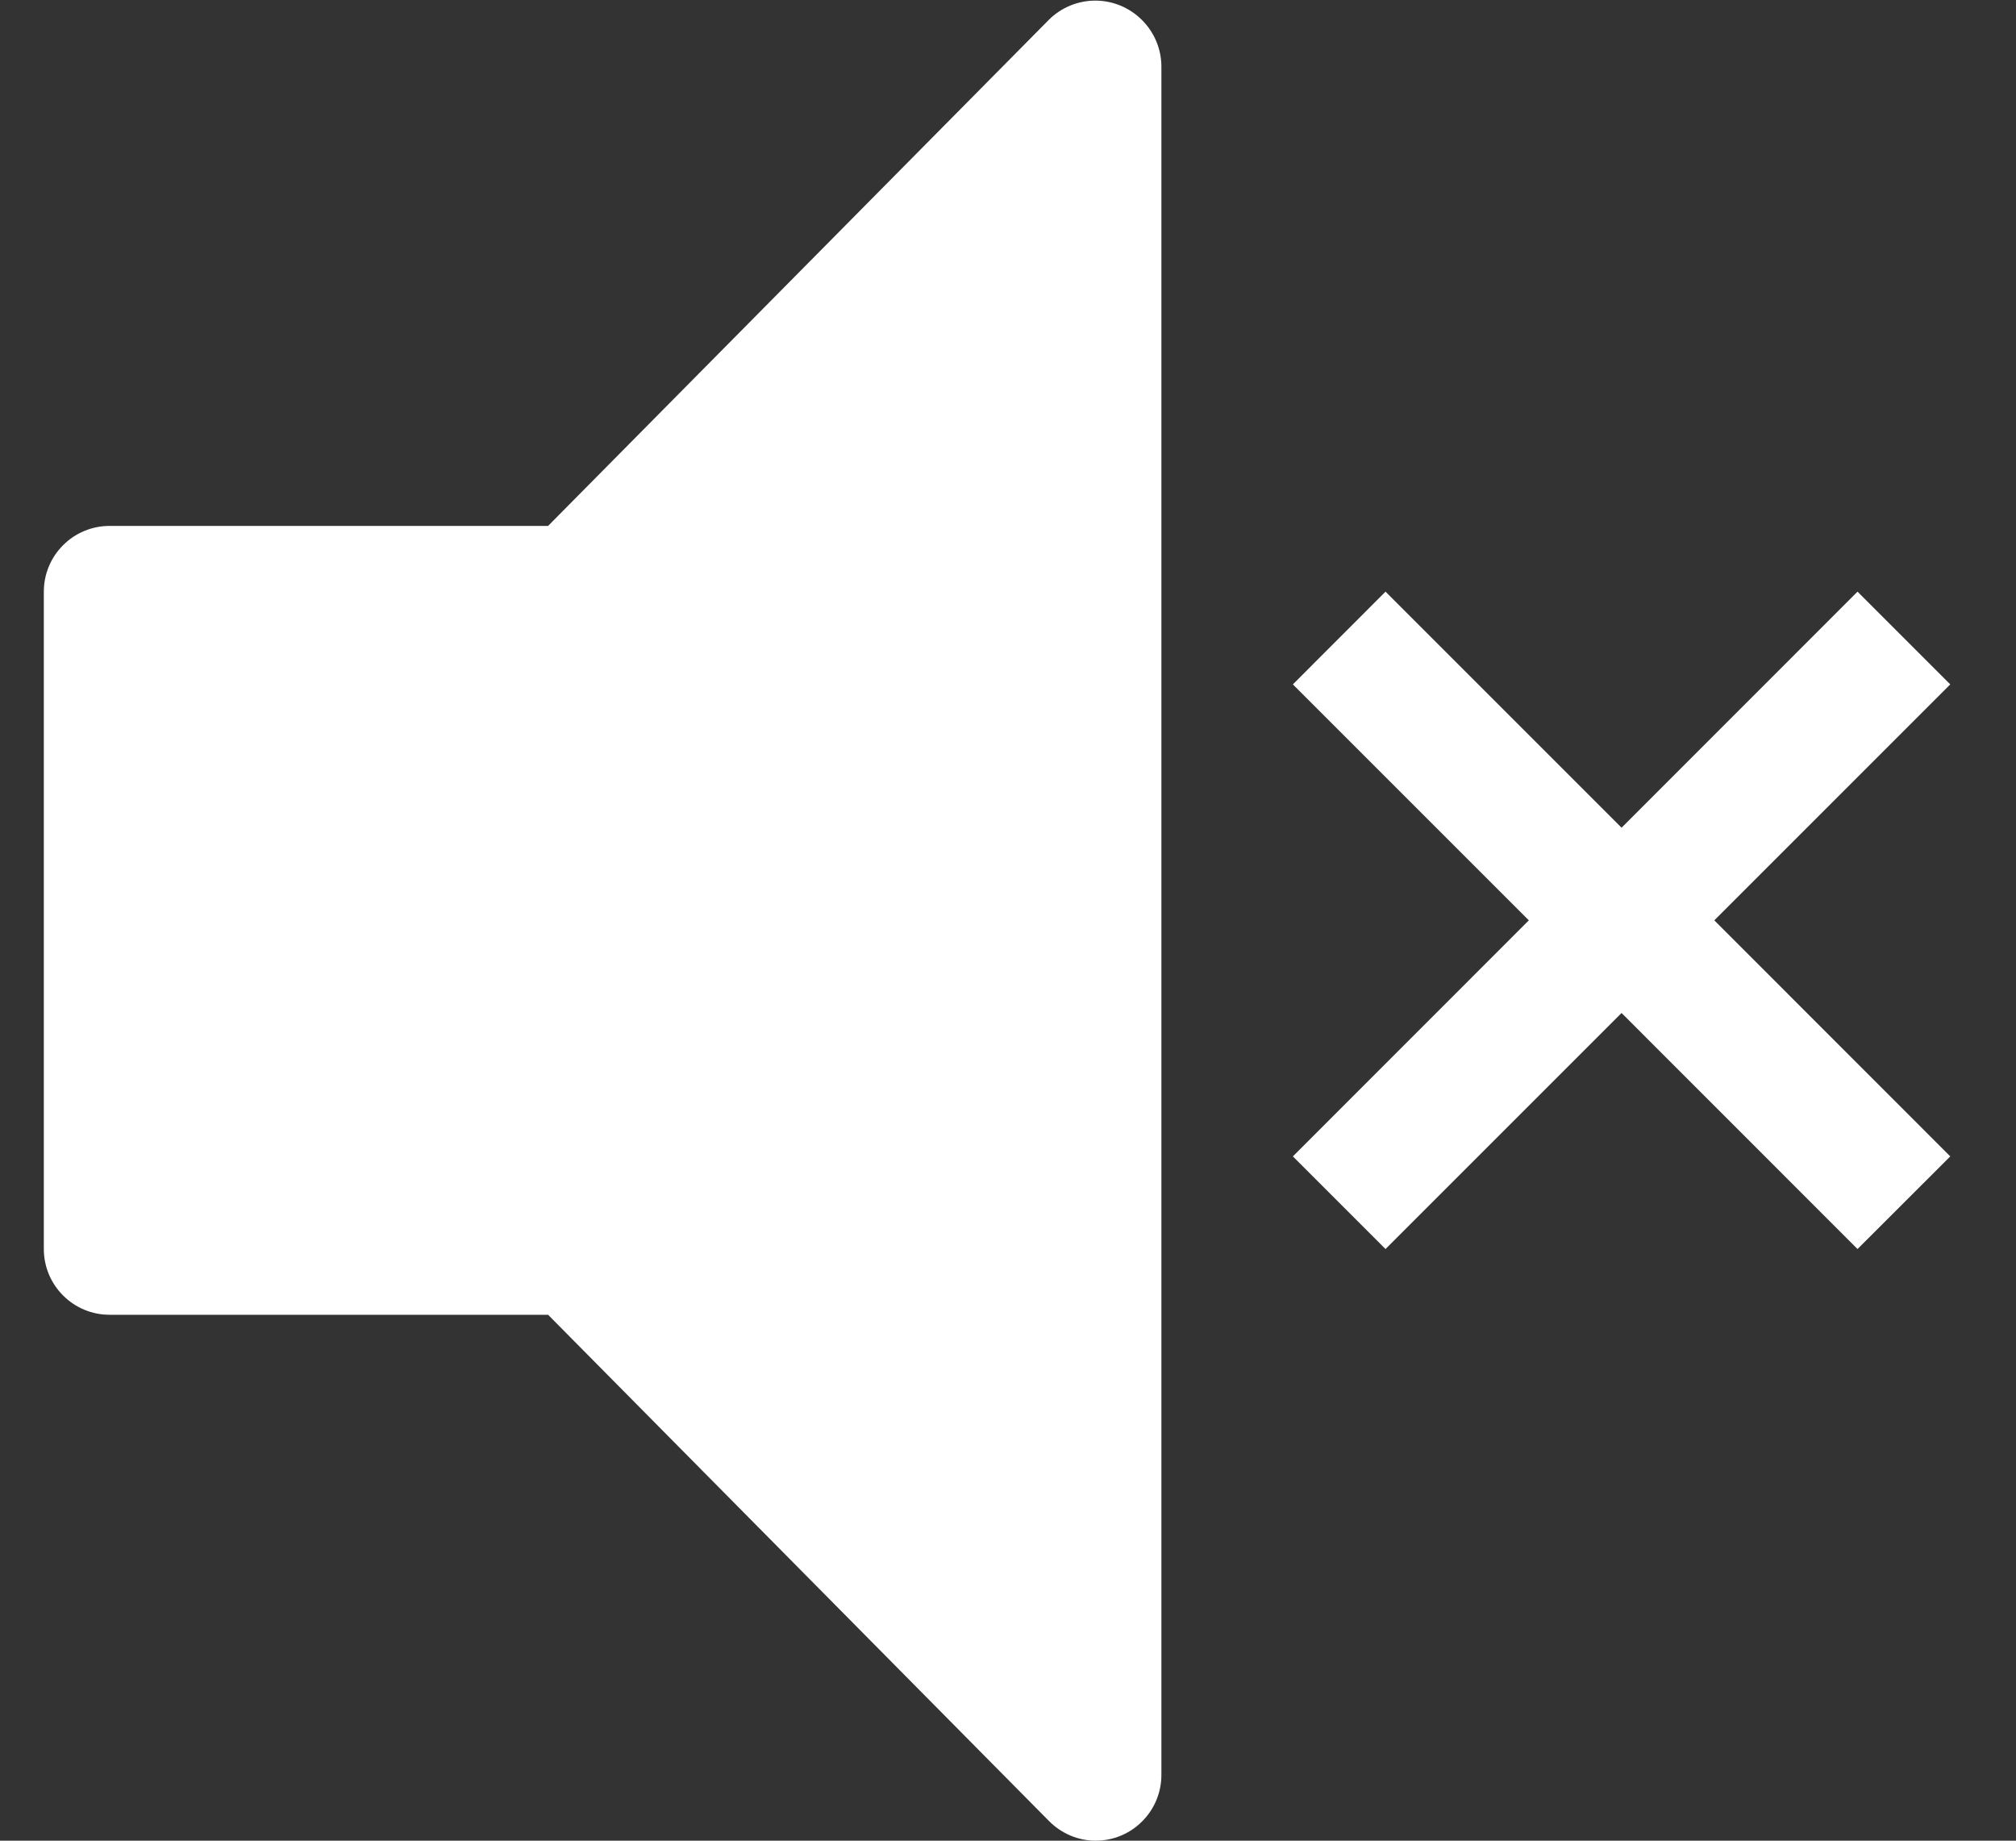 <svg width="23" height="21" viewBox="0 0 23 21" fill="none" xmlns="http://www.w3.org/2000/svg">
<rect x="0" y="0" width="23" height="21" fill="#333333" stroke="none"/>
<path d="M22.25 7.808L21.192 6.75L18.5 9.443L15.807 6.75L14.75 7.808L17.442 10.5L14.75 13.193L15.807 14.25L18.5 11.557L21.192 14.25L22.25 13.193L19.558 10.5L22.25 7.808Z" fill="white"/>
<path d="M12.5 21C12.401 21 12.303 20.98 12.211 20.941C12.12 20.902 12.037 20.846 11.967 20.775L6.253 15H1.25C1.051 15 0.86 14.921 0.72 14.78C0.579 14.64 0.5 14.449 0.5 14.25V6.75C0.5 6.551 0.579 6.36 0.72 6.22C0.86 6.079 1.051 6 1.25 6H6.253L11.967 0.225C12.108 0.085 12.298 0.007 12.496 0.007C12.694 0.007 12.884 0.085 13.025 0.225C13.166 0.363 13.247 0.552 13.25 0.75V20.25C13.25 20.449 13.171 20.64 13.03 20.78C12.89 20.921 12.699 21 12.5 21Z" fill="white"/>
</svg>
